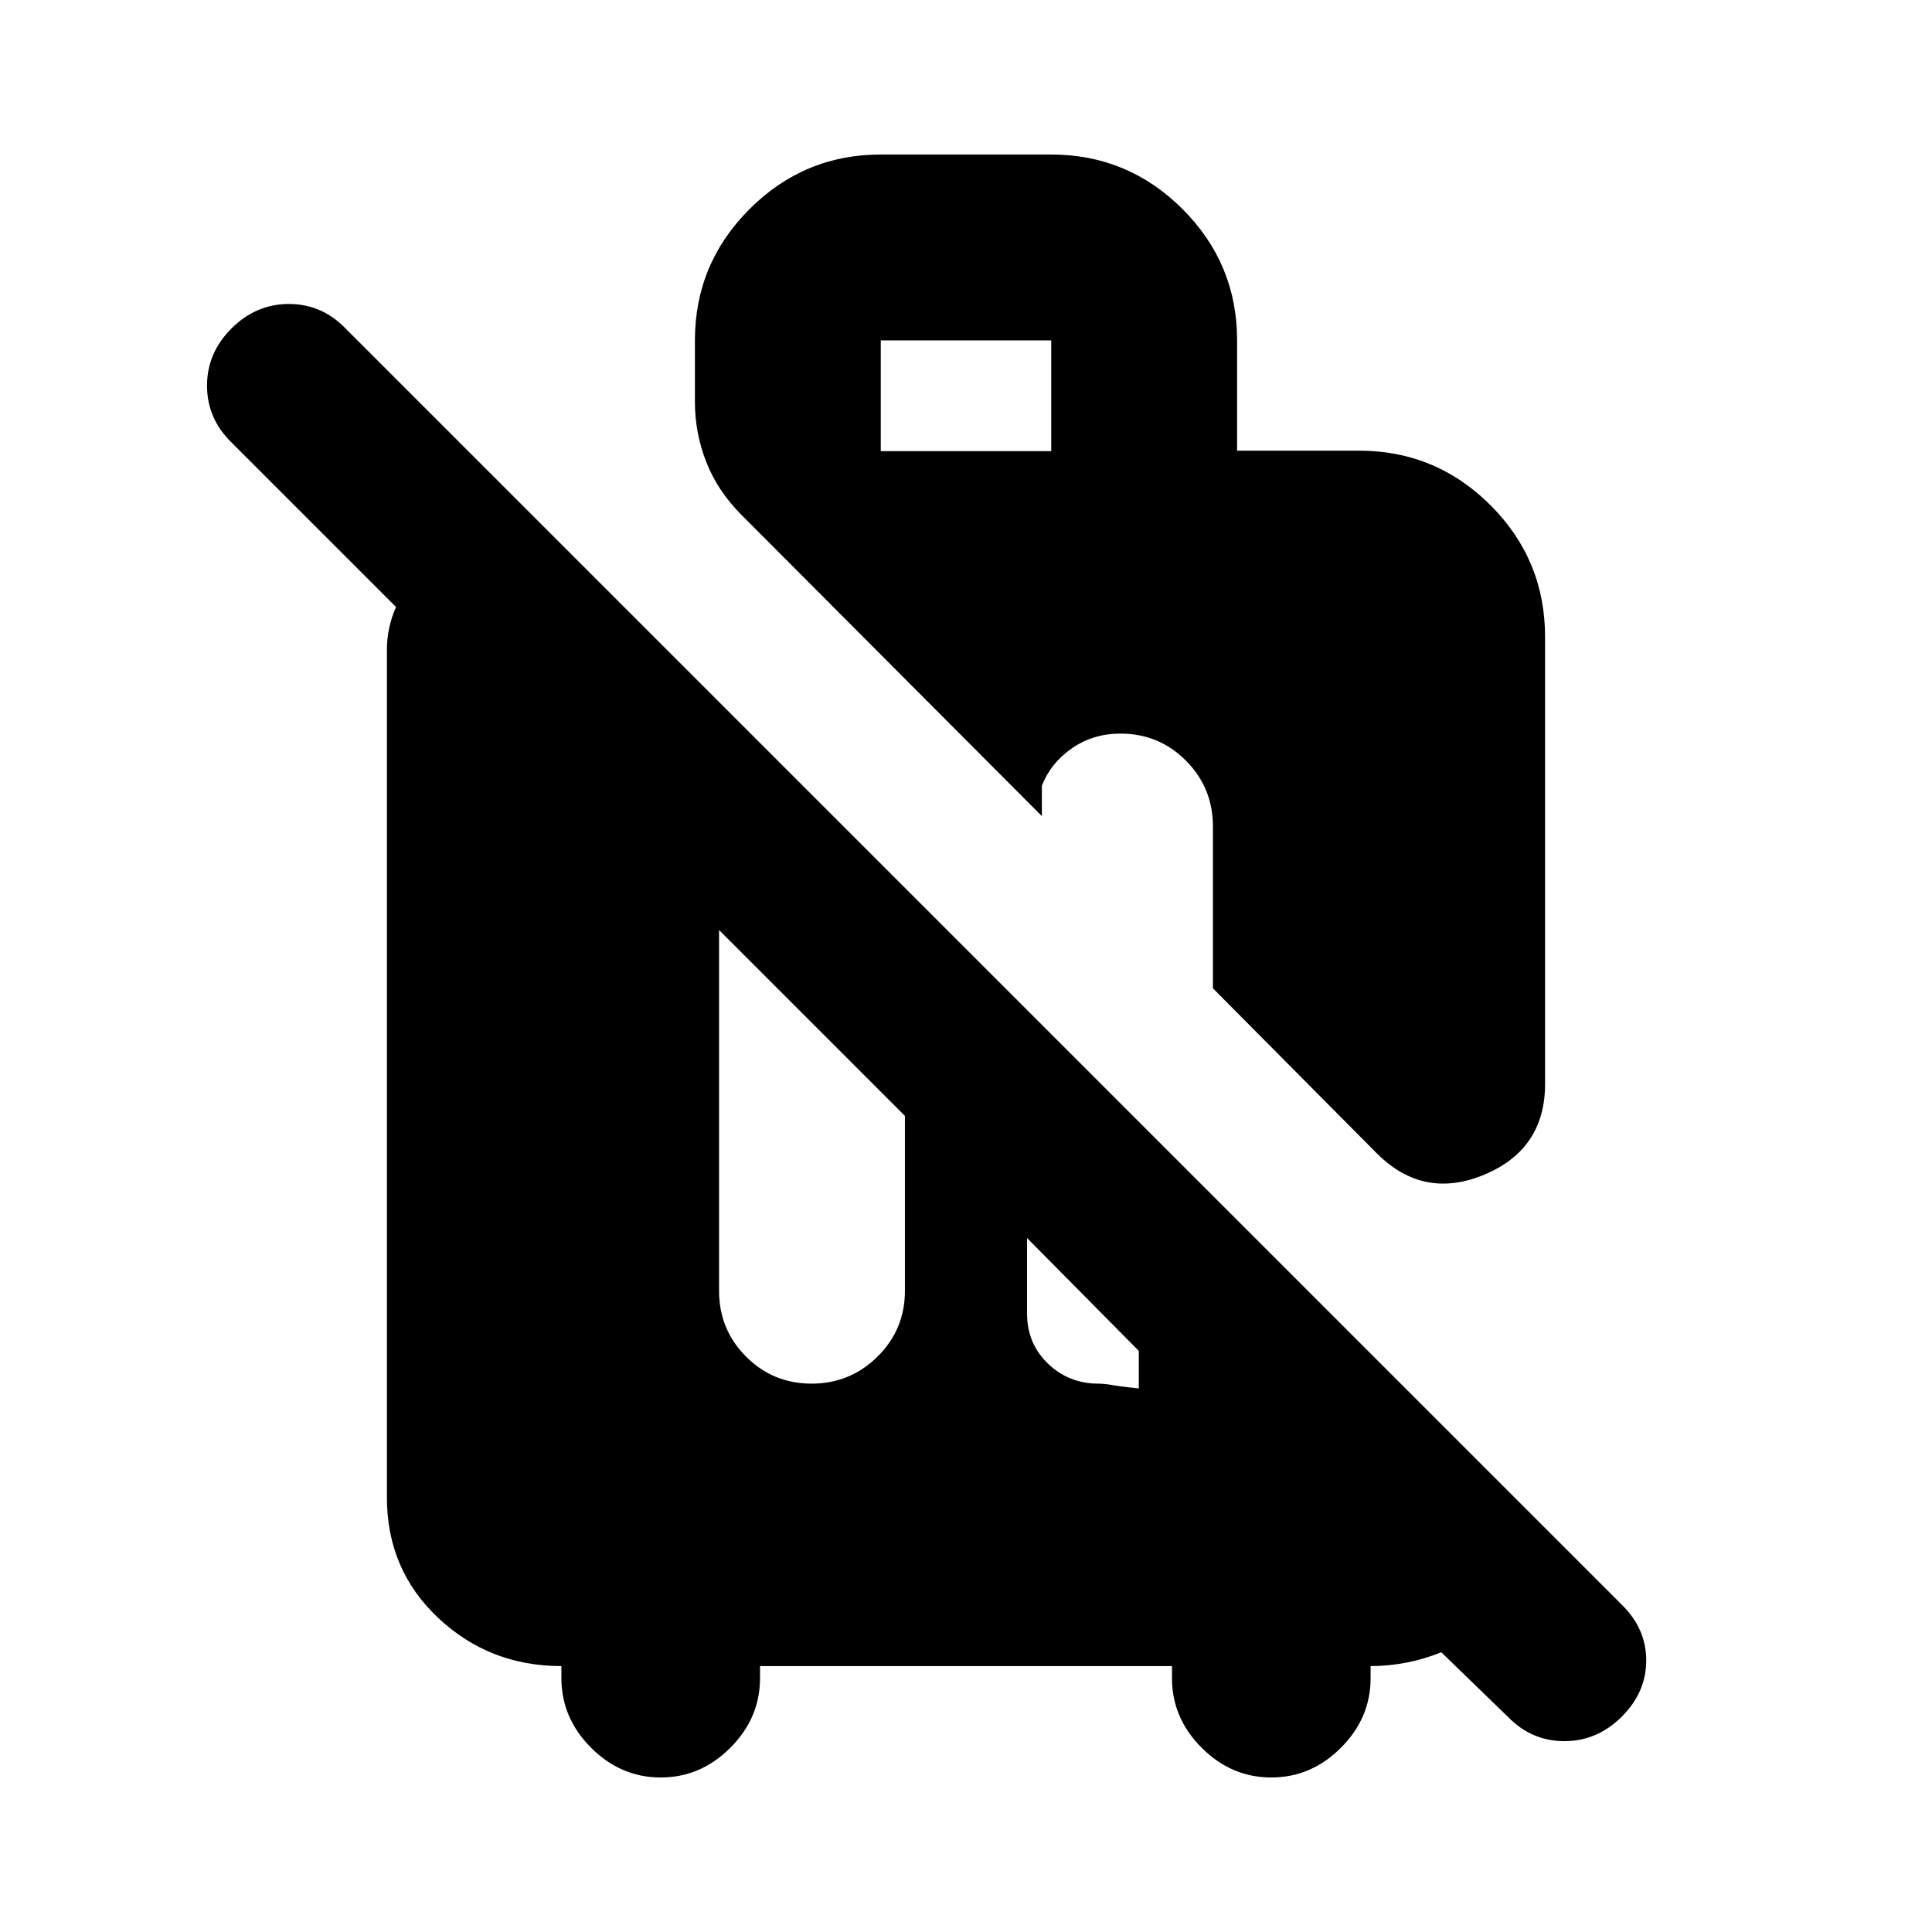 <svg xmlns="http://www.w3.org/2000/svg" height="20" viewBox="0 -960 960 960" width="20"><path d="M749.22-106.96 716.17-139q-8.33 3.37-17.23 5.12t-17.9 1.75v6q0 19.83-14.76 34.59-14.76 14.76-34.58 14.76-19.83 0-34.59-14.76-14.76-14.76-14.76-34.59v-6h-204.7v6q0 19.83-14.76 34.59-14.76 14.76-34.59 14.76-19.82 0-34.58-14.76-14.76-14.76-14.76-34.59v-6q-35.79 0-61.24-23.96-25.46-23.95-25.46-59.74v-421.65q0-5.09 1.13-10.46 1.13-5.36 3.39-10.45L115-740.17q-12.13-11.88-12.13-28.2 0-16.33 12.19-28.46 12.19-12.13 28.49-12.13 16.31 0 28.1 12.13l634.22 634.22Q818-150.74 818-134.91q0 15.82-12.19 27.95-12.19 12.13-28.49 12.13-16.31 0-28.1-12.13ZM357.3-497.87v179.27q0 19.23 13.4 32.68 13.4 13.44 32.57 13.44 19.16 0 32.77-13.44 13.61-13.44 13.61-32.66v-86.94l-92.35-92.35Zm153.05 153.04v37.62q0 14.76 10.35 24.75 10.35 9.98 25.08 9.98 2.92 0 7.59.81 4.67.8 12.5 1.58v-18.65l-55.52-56.09Zm173.78-42.08-81.43-82v-80.39q0-19.26-13.4-32.72-13.4-13.46-32.57-13.46-13.51 0-24.01 7.24-10.5 7.24-15.02 18.59v15.17L368.51-704.07q-11.98-12.01-17.59-26.42-5.62-14.42-5.62-29.77v-30.61q0-38.09 27.13-65.22 27.13-27.13 65.22-27.13h84.7q38.09 0 65.22 27.09 27.13 27.1 27.13 65.14v54.93h60.69q38.1 0 65.22 27.09 27.13 27.1 27.13 65.49v222.09q0 32.45-30.2 45.07-30.19 12.62-53.41-10.59ZM437.65-735.83h84.7v-55.04h-84.7v55.04Z"/></svg>